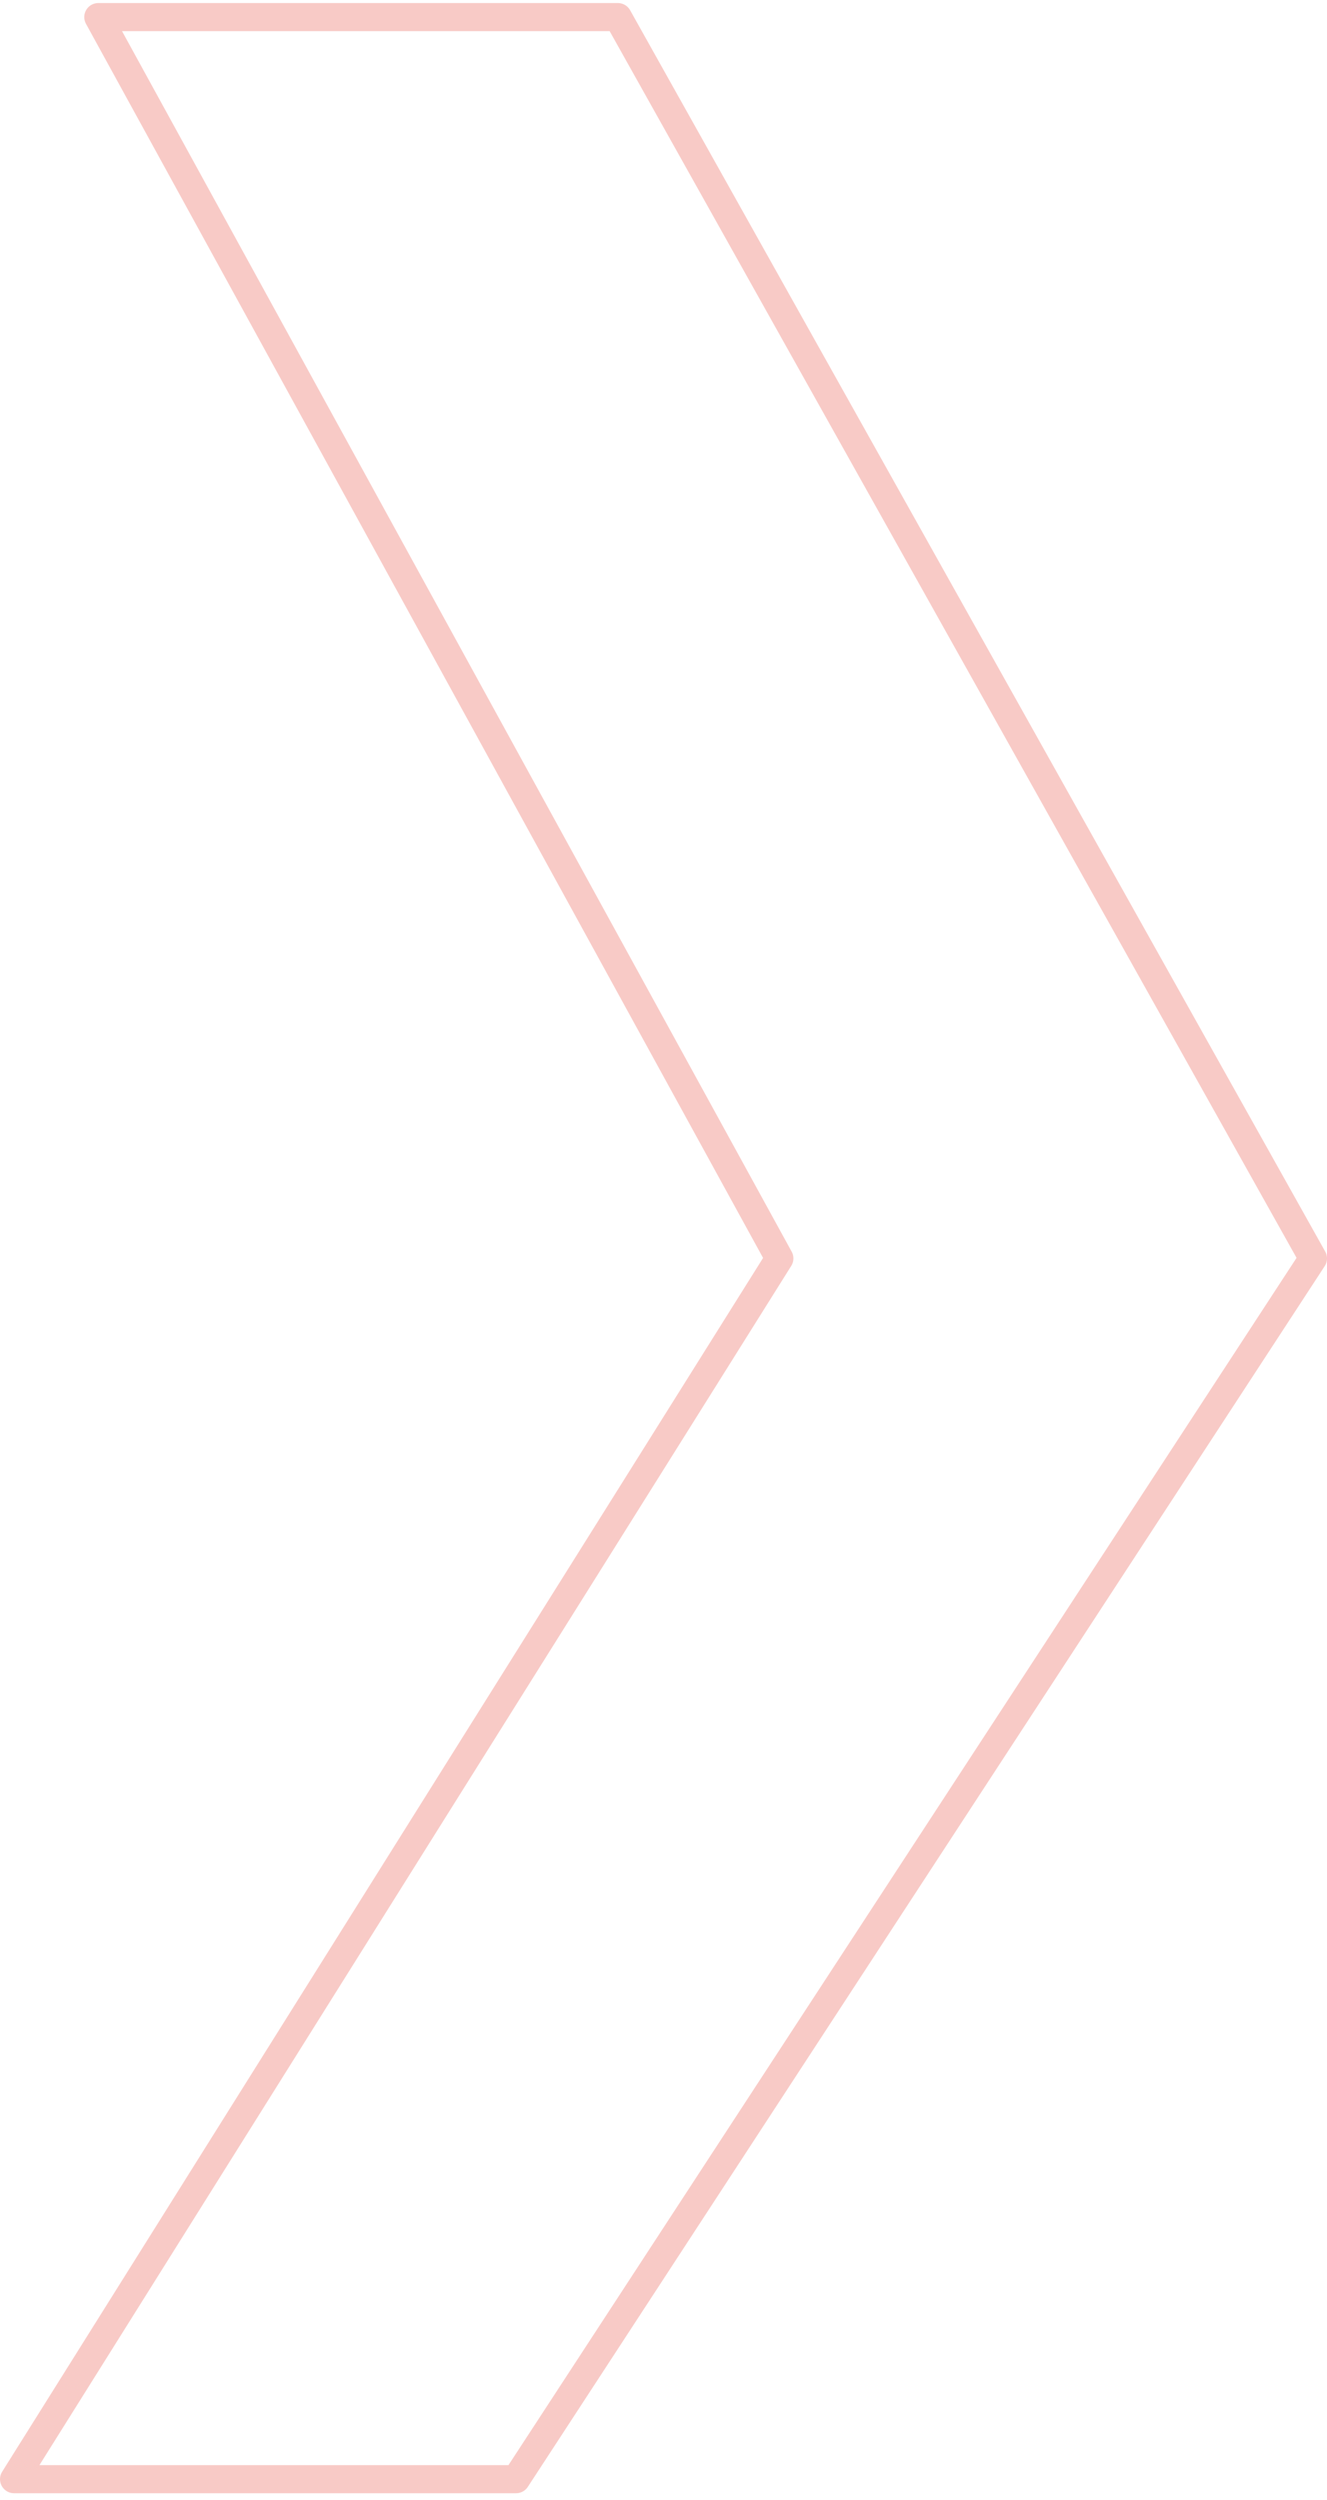 <svg width="189" height="356" viewBox="0 0 189 356" fill="none" xmlns="http://www.w3.org/2000/svg">
<path d="M73.501 353.036L187.001 179.199L88.001 2.434H14.001L111.001 179.199L2.001 353.036H37.751H55.626H73.501Z" stroke="#F8CAC6" stroke-width="4" stroke-linecap="round" stroke-linejoin="round"/>
</svg>

